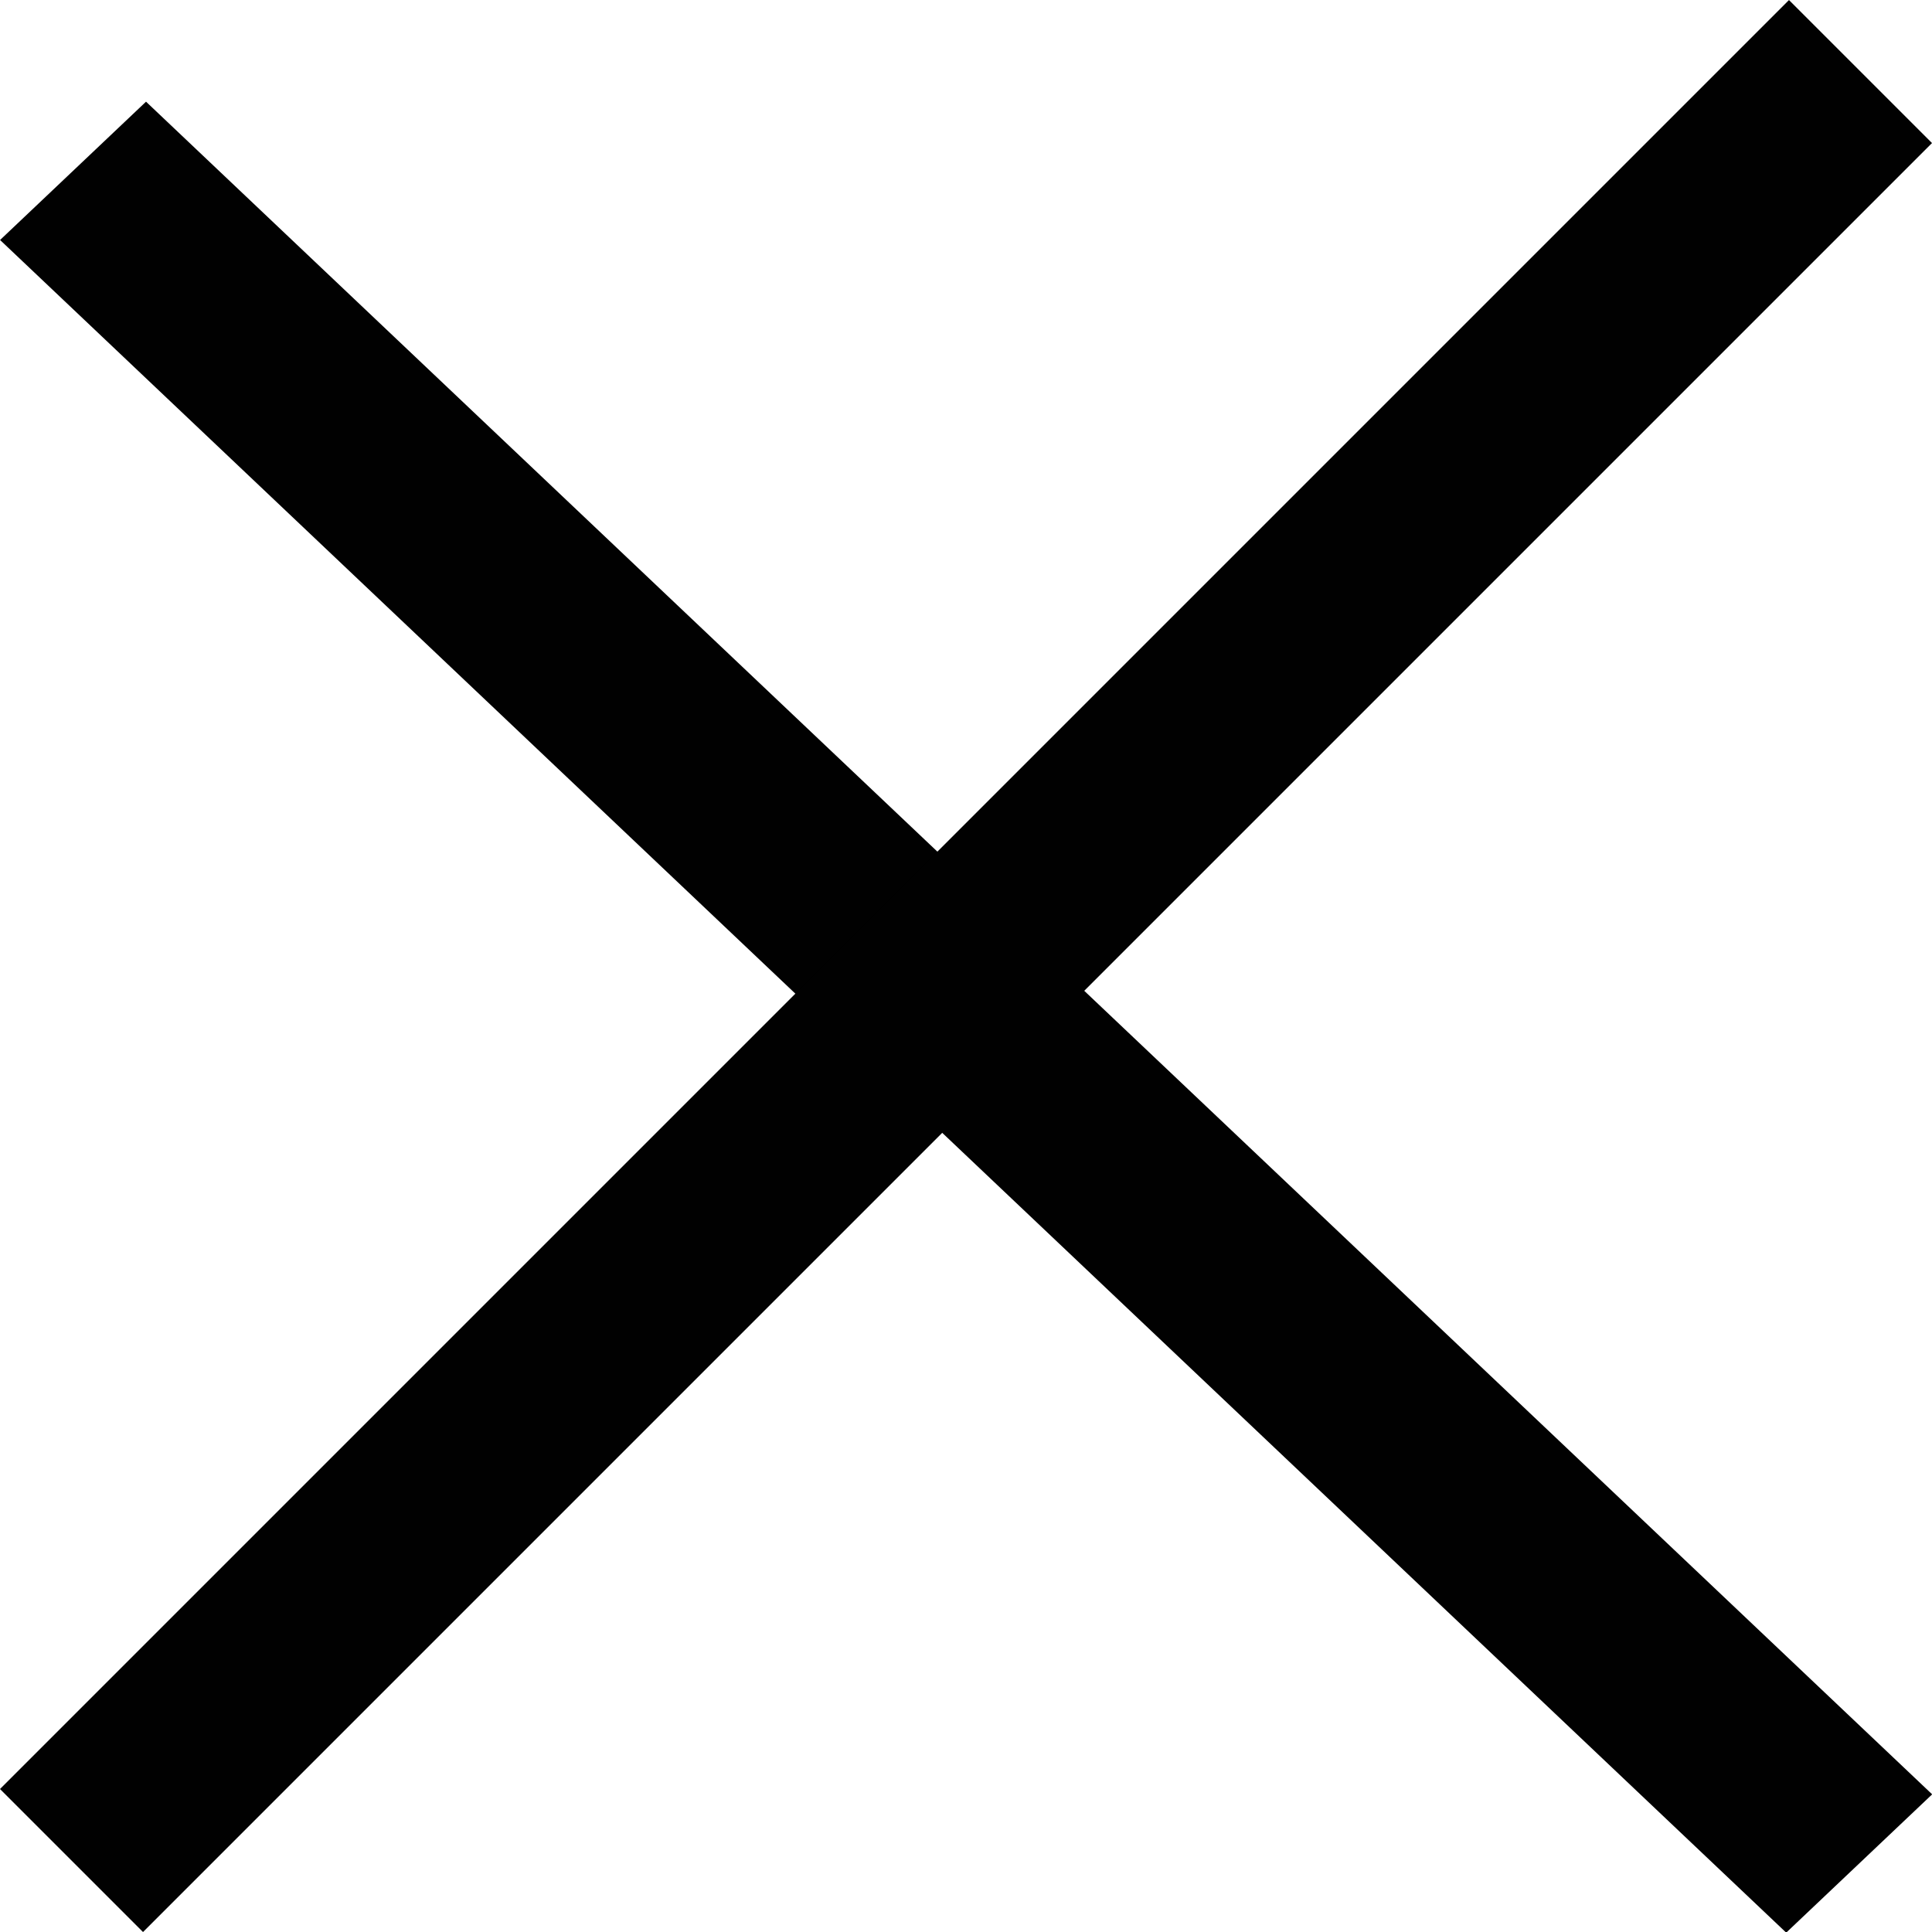<svg width="19" height="19" viewBox="0 0 19 19" fill="none" xmlns="http://www.w3.org/2000/svg">
<rect width="24.195" height="1.977" transform="matrix(0.726 0.688 -0.726 0.688 1.436 1)" fill="#010101"/>
<rect y="17.594" width="24.881" height="1.989" transform="rotate(-45 0 17.594)" fill="#010101"/>
</svg>
